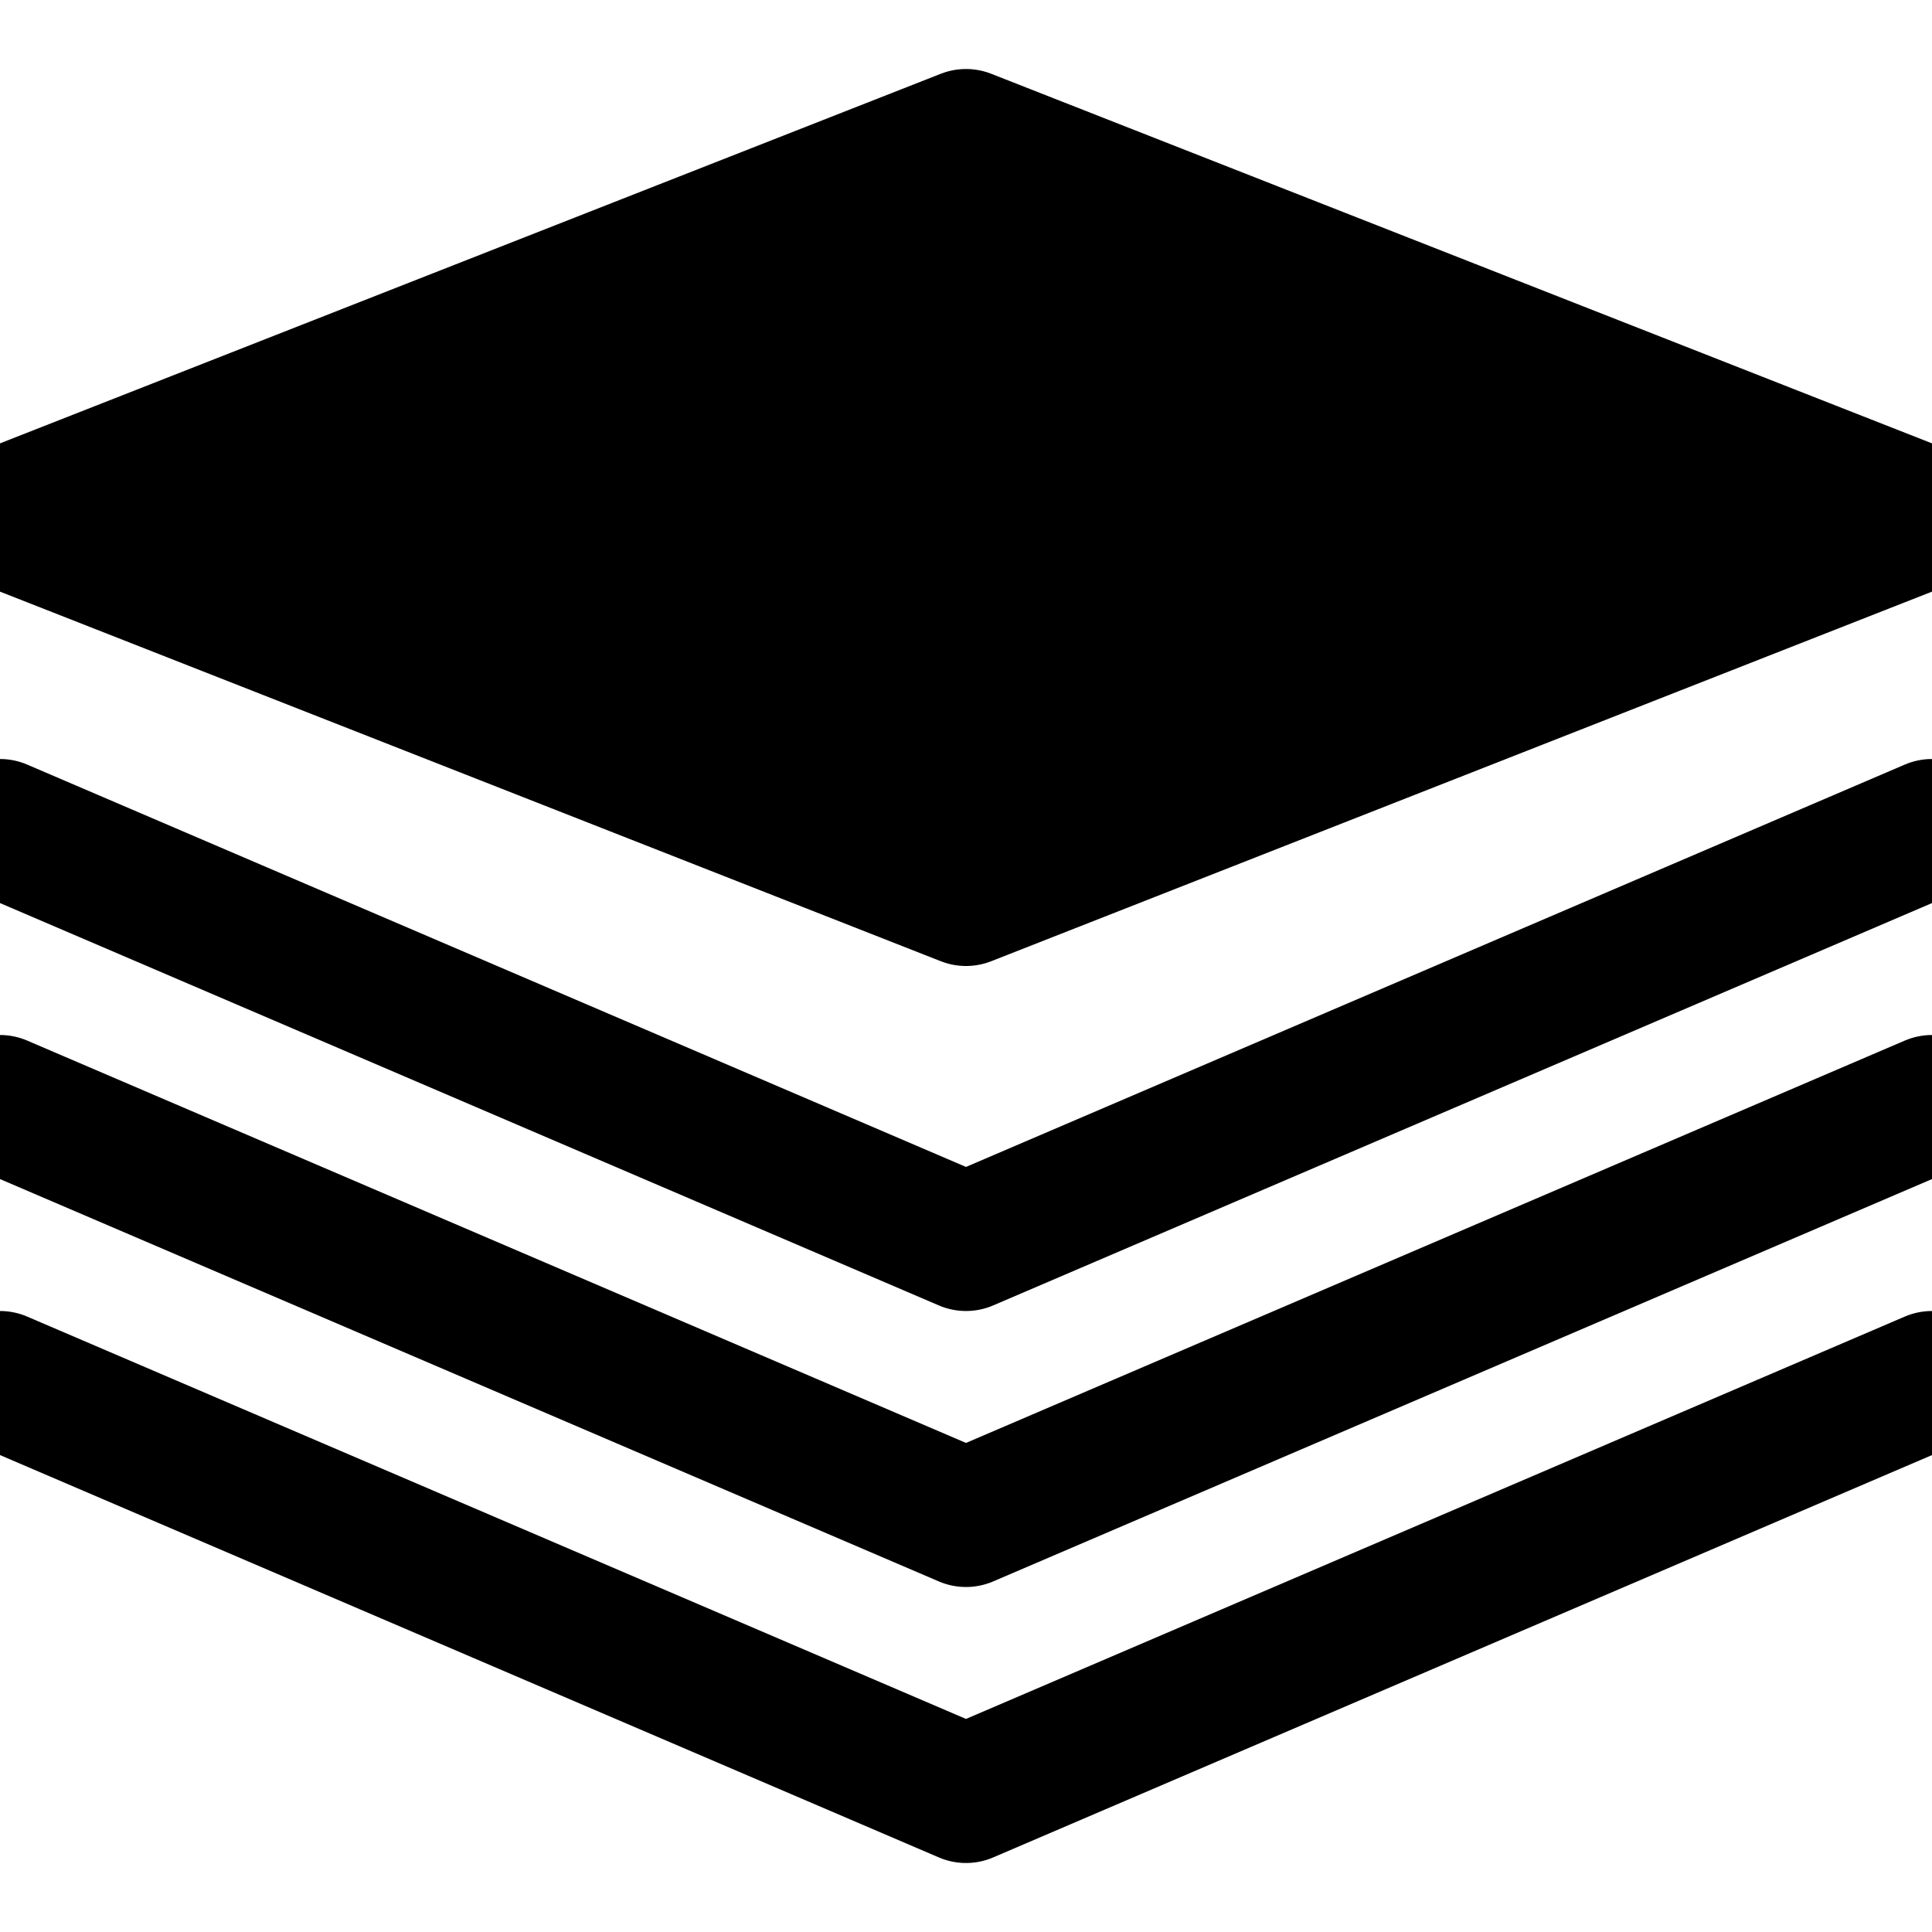 <?xml version="1.0" encoding="UTF-8"?>
<svg width="14px" height="14px" viewBox="0 0 14 14" version="1.1" xmlns="http://www.w3.org/2000/svg">
    <g fill="none" stroke="black" stroke-linecap="round" stroke-linejoin="round">
        <polyline points="0 6 7 9 14 6" />
        <polyline points="0 8 7 11 14 8" />
        <polyline points="0 10 7 13 14 10" />
        <polygon points="0 3.75 7 1 14 3.75 7 6.5" fill="black" />
    </g>
</svg>